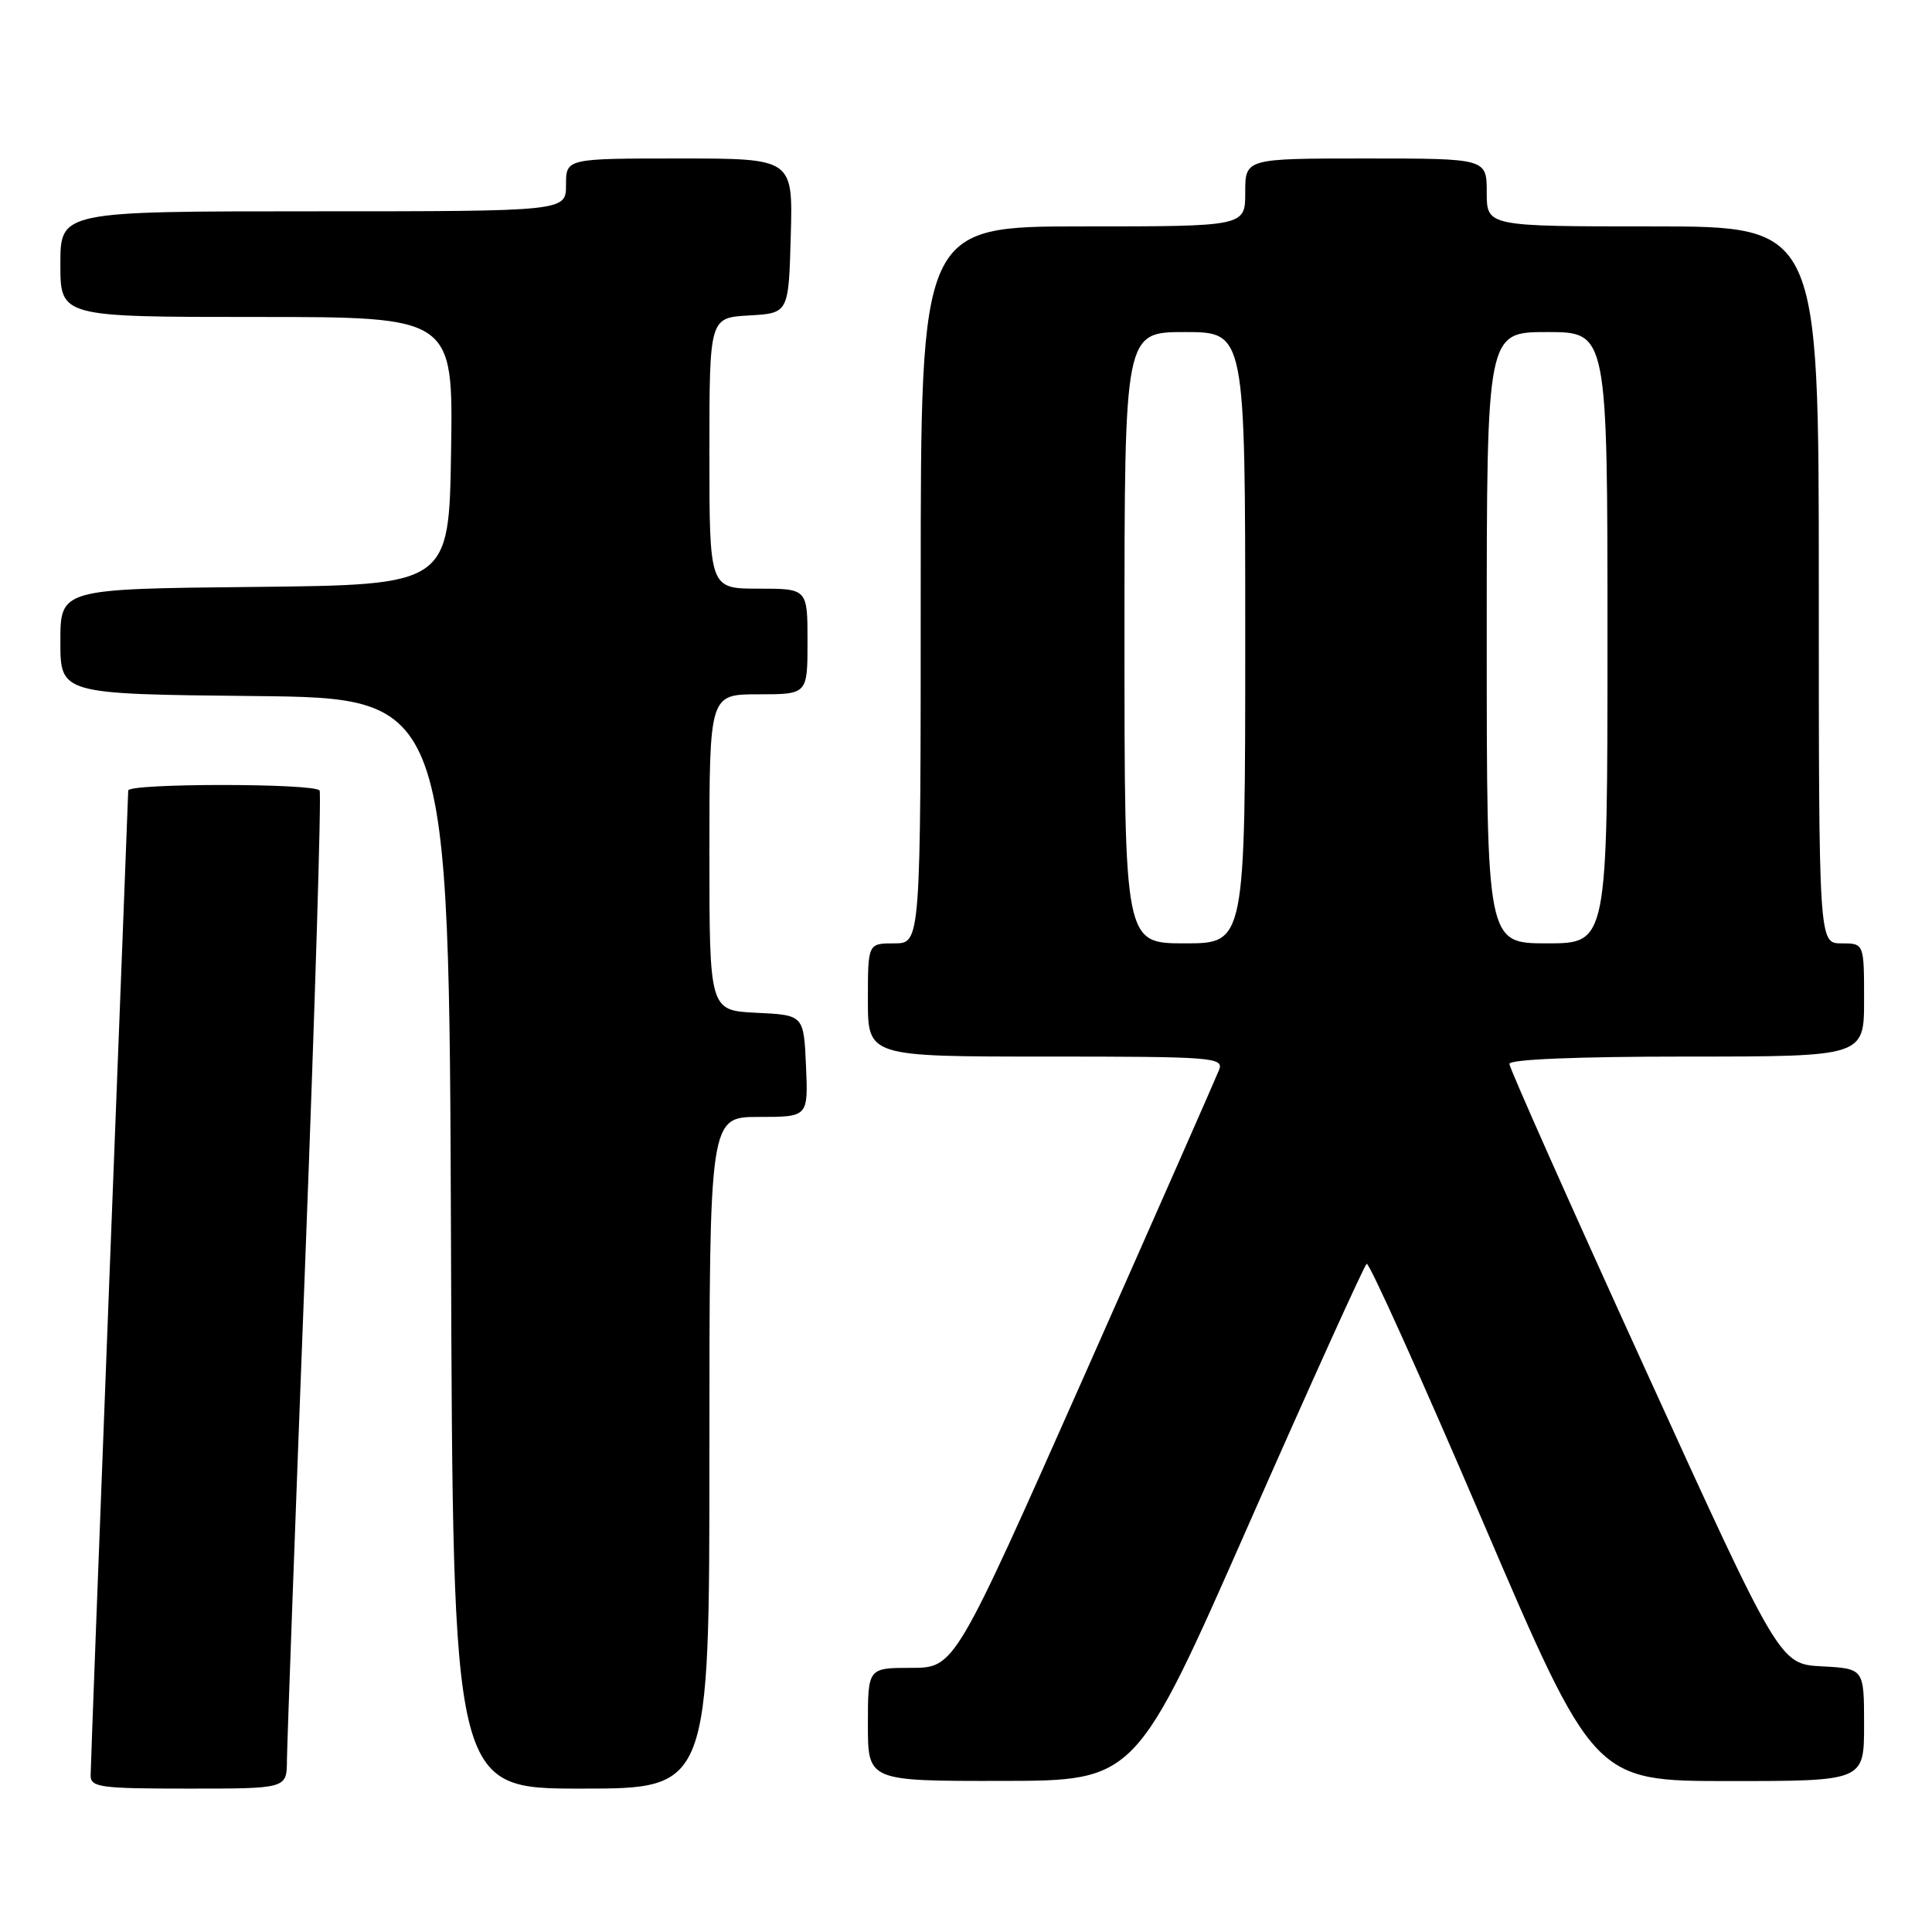 <?xml version="1.0" encoding="UTF-8" standalone="no"?>
<!DOCTYPE svg PUBLIC "-//W3C//DTD SVG 1.1//EN" "http://www.w3.org/Graphics/SVG/1.1/DTD/svg11.dtd" >
<svg xmlns="http://www.w3.org/2000/svg" xmlns:xlink="http://www.w3.org/1999/xlink" version="1.1" viewBox="0 0 256 256">
 <g >
 <path fill="currentColor"
d=" M 38.02 233.25 C 38.04 231.19 39.12 201.60 40.43 167.50 C 41.74 133.40 42.60 105.17 42.35 104.75 C 41.74 103.77 17.00 103.77 16.99 104.75 C 16.98 105.16 15.86 134.30 14.49 169.50 C 13.13 204.70 12.01 234.29 12.01 235.25 C 12.00 236.83 13.28 237.00 25.00 237.00 C 38.00 237.00 38.00 237.00 38.02 233.25 Z  M 94.00 192.50 C 94.00 148.00 94.00 148.00 100.55 148.00 C 107.09 148.00 107.09 148.00 106.80 141.25 C 106.50 134.50 106.50 134.50 100.25 134.20 C 94.00 133.90 94.00 133.90 94.00 112.95 C 94.00 92.00 94.00 92.00 100.50 92.00 C 107.00 92.00 107.00 92.00 107.00 85.00 C 107.00 78.00 107.00 78.00 100.50 78.00 C 94.00 78.00 94.00 78.00 94.00 60.05 C 94.00 42.10 94.00 42.10 99.25 41.80 C 104.50 41.50 104.50 41.50 104.78 31.25 C 105.07 21.00 105.07 21.00 90.03 21.00 C 75.00 21.00 75.00 21.00 75.00 24.50 C 75.00 28.00 75.00 28.00 41.50 28.00 C 8.00 28.00 8.00 28.00 8.00 35.00 C 8.00 42.00 8.00 42.00 34.02 42.00 C 60.05 42.00 60.05 42.00 59.77 59.75 C 59.50 77.50 59.50 77.50 33.75 77.77 C 8.00 78.03 8.00 78.03 8.00 85.00 C 8.00 91.97 8.00 91.97 33.75 92.23 C 59.50 92.50 59.50 92.50 59.76 164.75 C 60.01 237.00 60.01 237.00 77.01 237.00 C 94.00 237.00 94.00 237.00 94.00 192.50 Z  M 165.50 201.90 C 173.75 183.18 180.77 167.68 181.09 167.46 C 181.42 167.25 188.33 182.58 196.45 201.54 C 211.22 236.00 211.22 236.00 229.11 236.00 C 247.00 236.00 247.00 236.00 247.00 228.55 C 247.00 221.10 247.00 221.10 241.41 220.80 C 235.81 220.50 235.81 220.50 217.91 181.22 C 208.06 159.62 200.00 141.50 200.00 140.97 C 200.00 140.37 208.98 140.00 223.50 140.00 C 247.00 140.00 247.00 140.00 247.00 132.50 C 247.00 125.00 247.00 125.00 244.00 125.00 C 241.00 125.00 241.00 125.00 241.00 77.50 C 241.00 30.00 241.00 30.00 219.00 30.00 C 197.00 30.00 197.00 30.00 197.00 25.50 C 197.00 21.00 197.00 21.00 181.00 21.00 C 165.00 21.00 165.00 21.00 165.00 25.50 C 165.00 30.00 165.00 30.00 143.50 30.00 C 122.00 30.00 122.00 30.00 122.00 77.50 C 122.00 125.00 122.00 125.00 118.50 125.00 C 115.00 125.00 115.00 125.00 115.00 132.50 C 115.00 140.00 115.00 140.00 138.61 140.00 C 160.68 140.00 162.17 140.11 161.54 141.75 C 161.17 142.71 153.14 160.94 143.69 182.25 C 126.50 220.99 126.50 220.99 120.75 221.00 C 115.00 221.00 115.00 221.00 115.00 228.50 C 115.00 236.00 115.00 236.00 132.75 235.98 C 150.50 235.96 150.50 235.96 165.50 201.90 Z  M 149.00 84.50 C 149.00 44.00 149.00 44.00 157.00 44.00 C 165.00 44.00 165.00 44.00 165.00 84.50 C 165.00 125.00 165.00 125.00 157.00 125.00 C 149.00 125.00 149.00 125.00 149.00 84.50 Z  M 197.00 84.50 C 197.00 44.00 197.00 44.00 205.00 44.00 C 213.00 44.00 213.00 44.00 213.00 84.50 C 213.00 125.00 213.00 125.00 205.00 125.00 C 197.00 125.00 197.00 125.00 197.00 84.50 Z "/>
</g>
</svg>